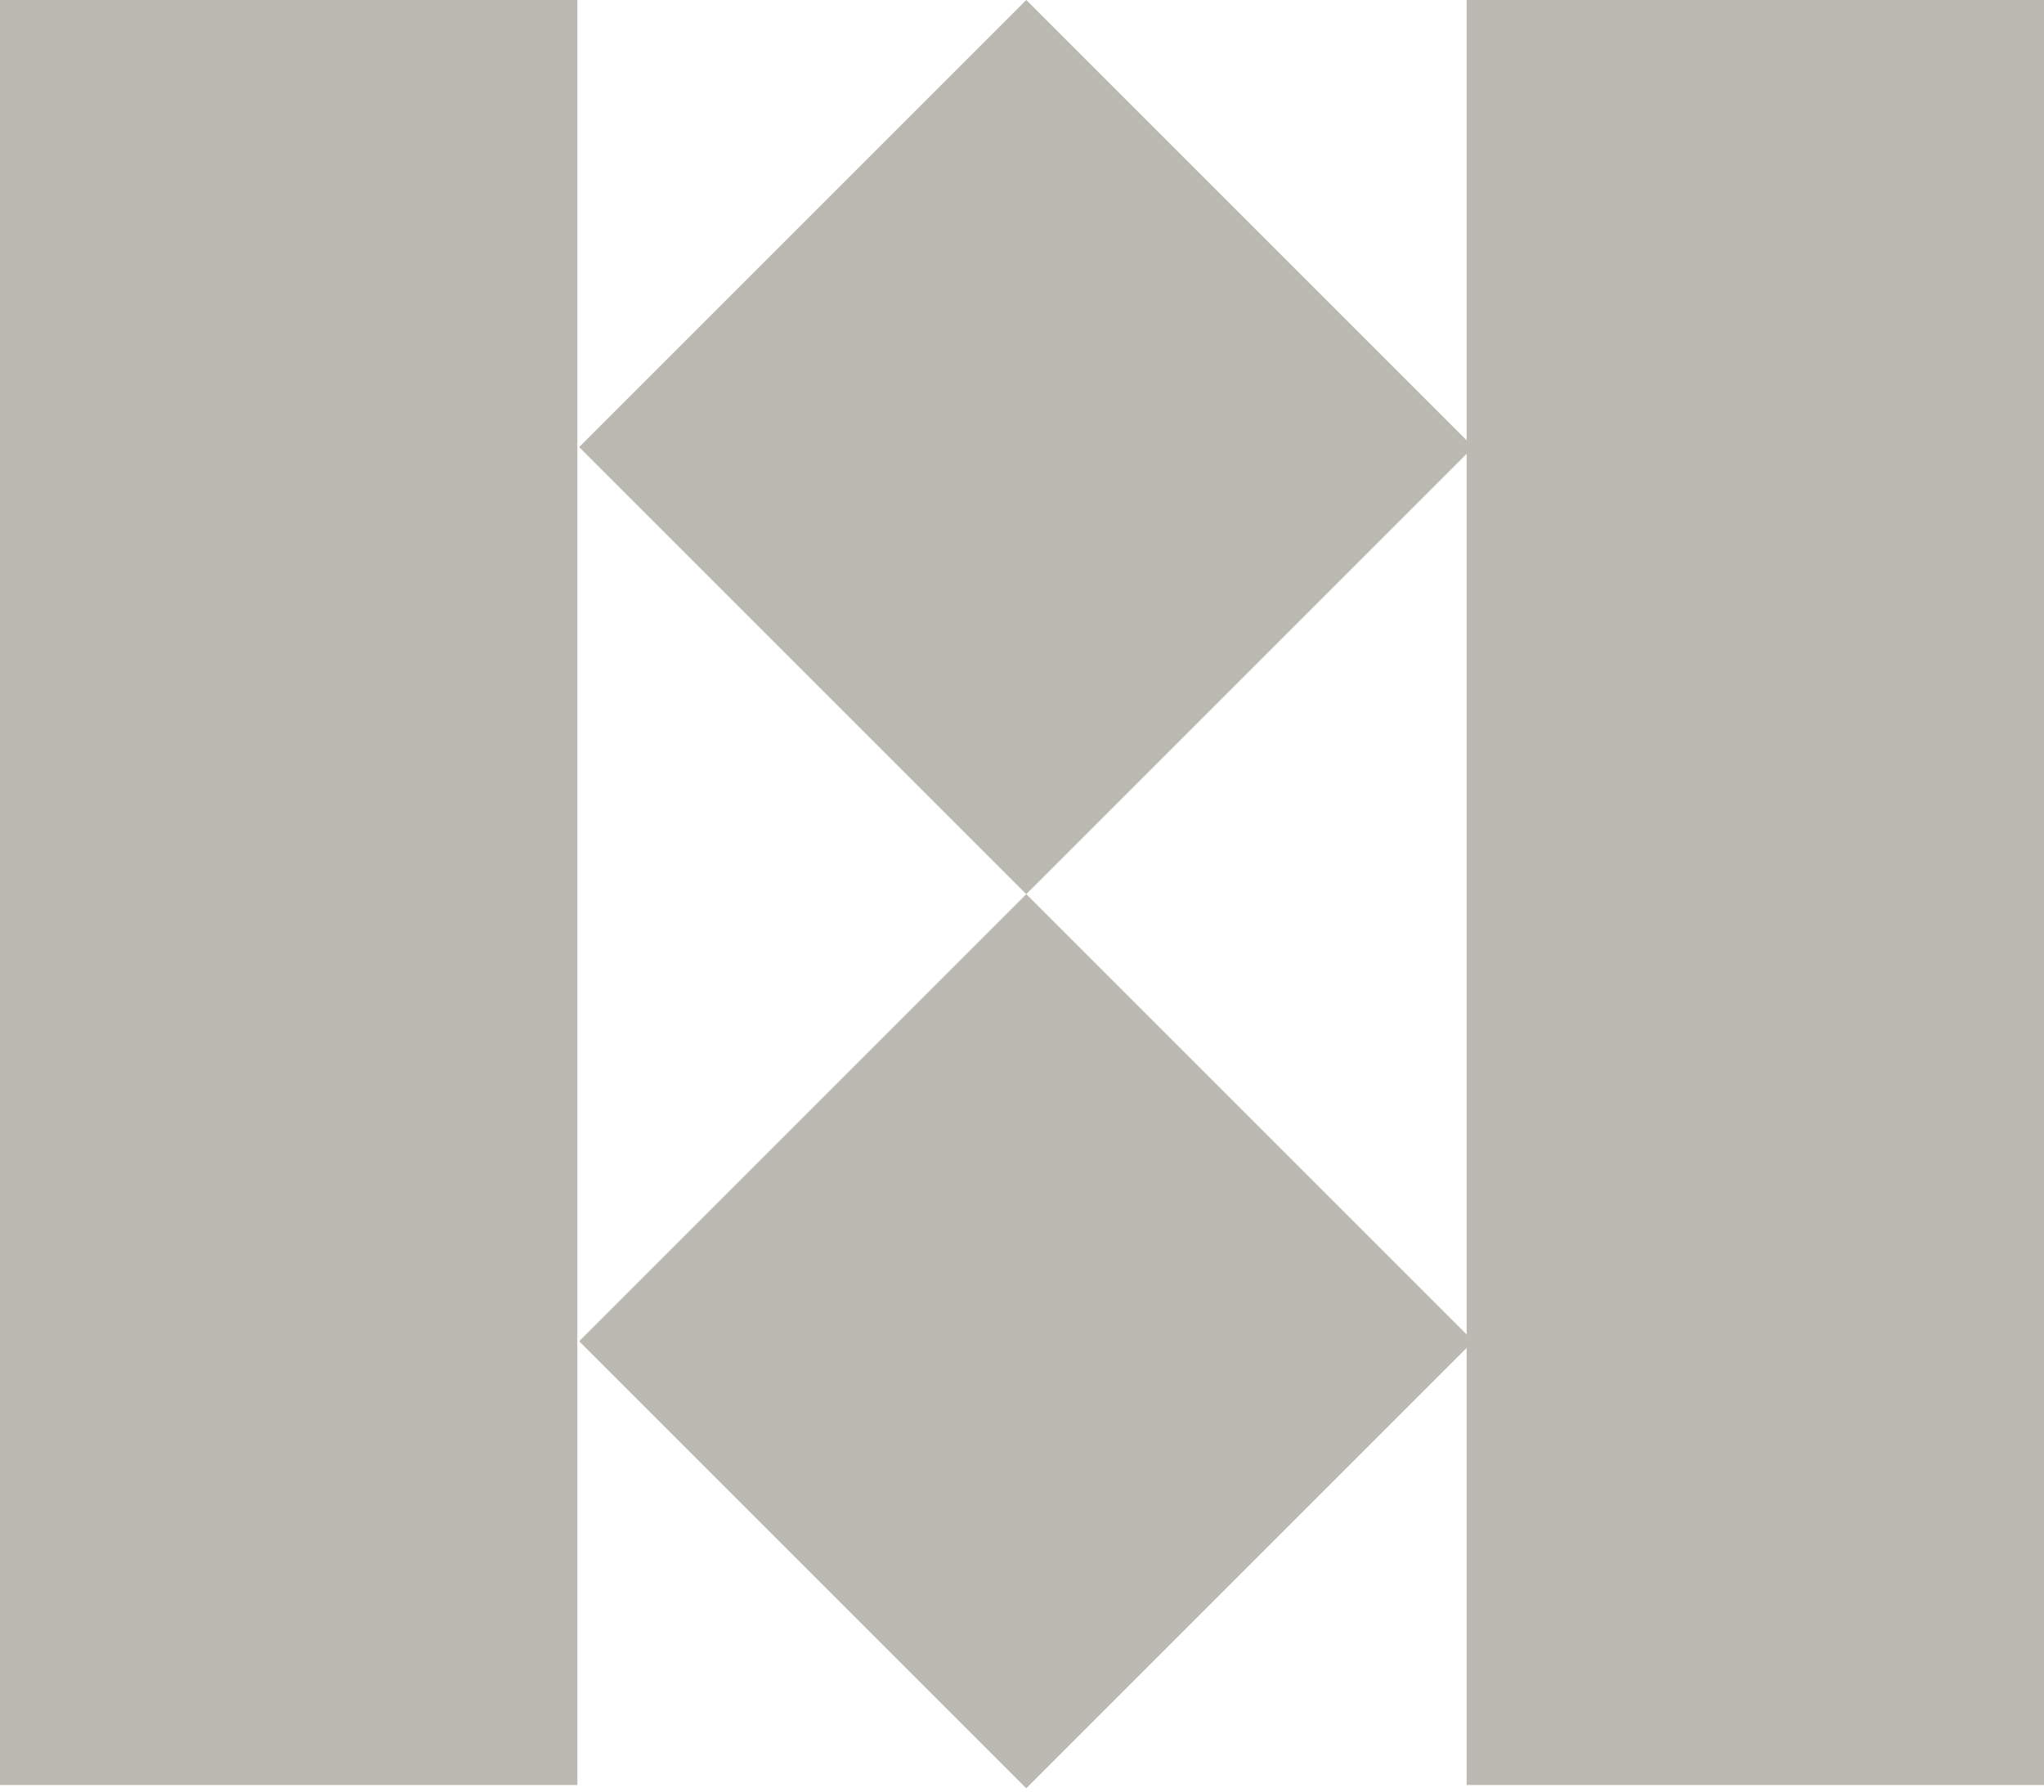 <svg width="308" height="270" viewBox="0 0 308 270" fill="none" xmlns="http://www.w3.org/2000/svg">
<rect x="87.267" y="202.125" width="95.283" height="95.283" transform="rotate(-45 87.267 202.125)" fill="#BBBAB2"/>
<rect x="87.267" y="67.375" width="95.283" height="95.283" transform="rotate(-45 87.267 67.375)" fill="#BBBAB2"/>
<rect x="221" width="87" height="269" fill="#BBBAB2"/>
<rect width="87" height="269" fill="#BBBAB2"/>
</svg>
